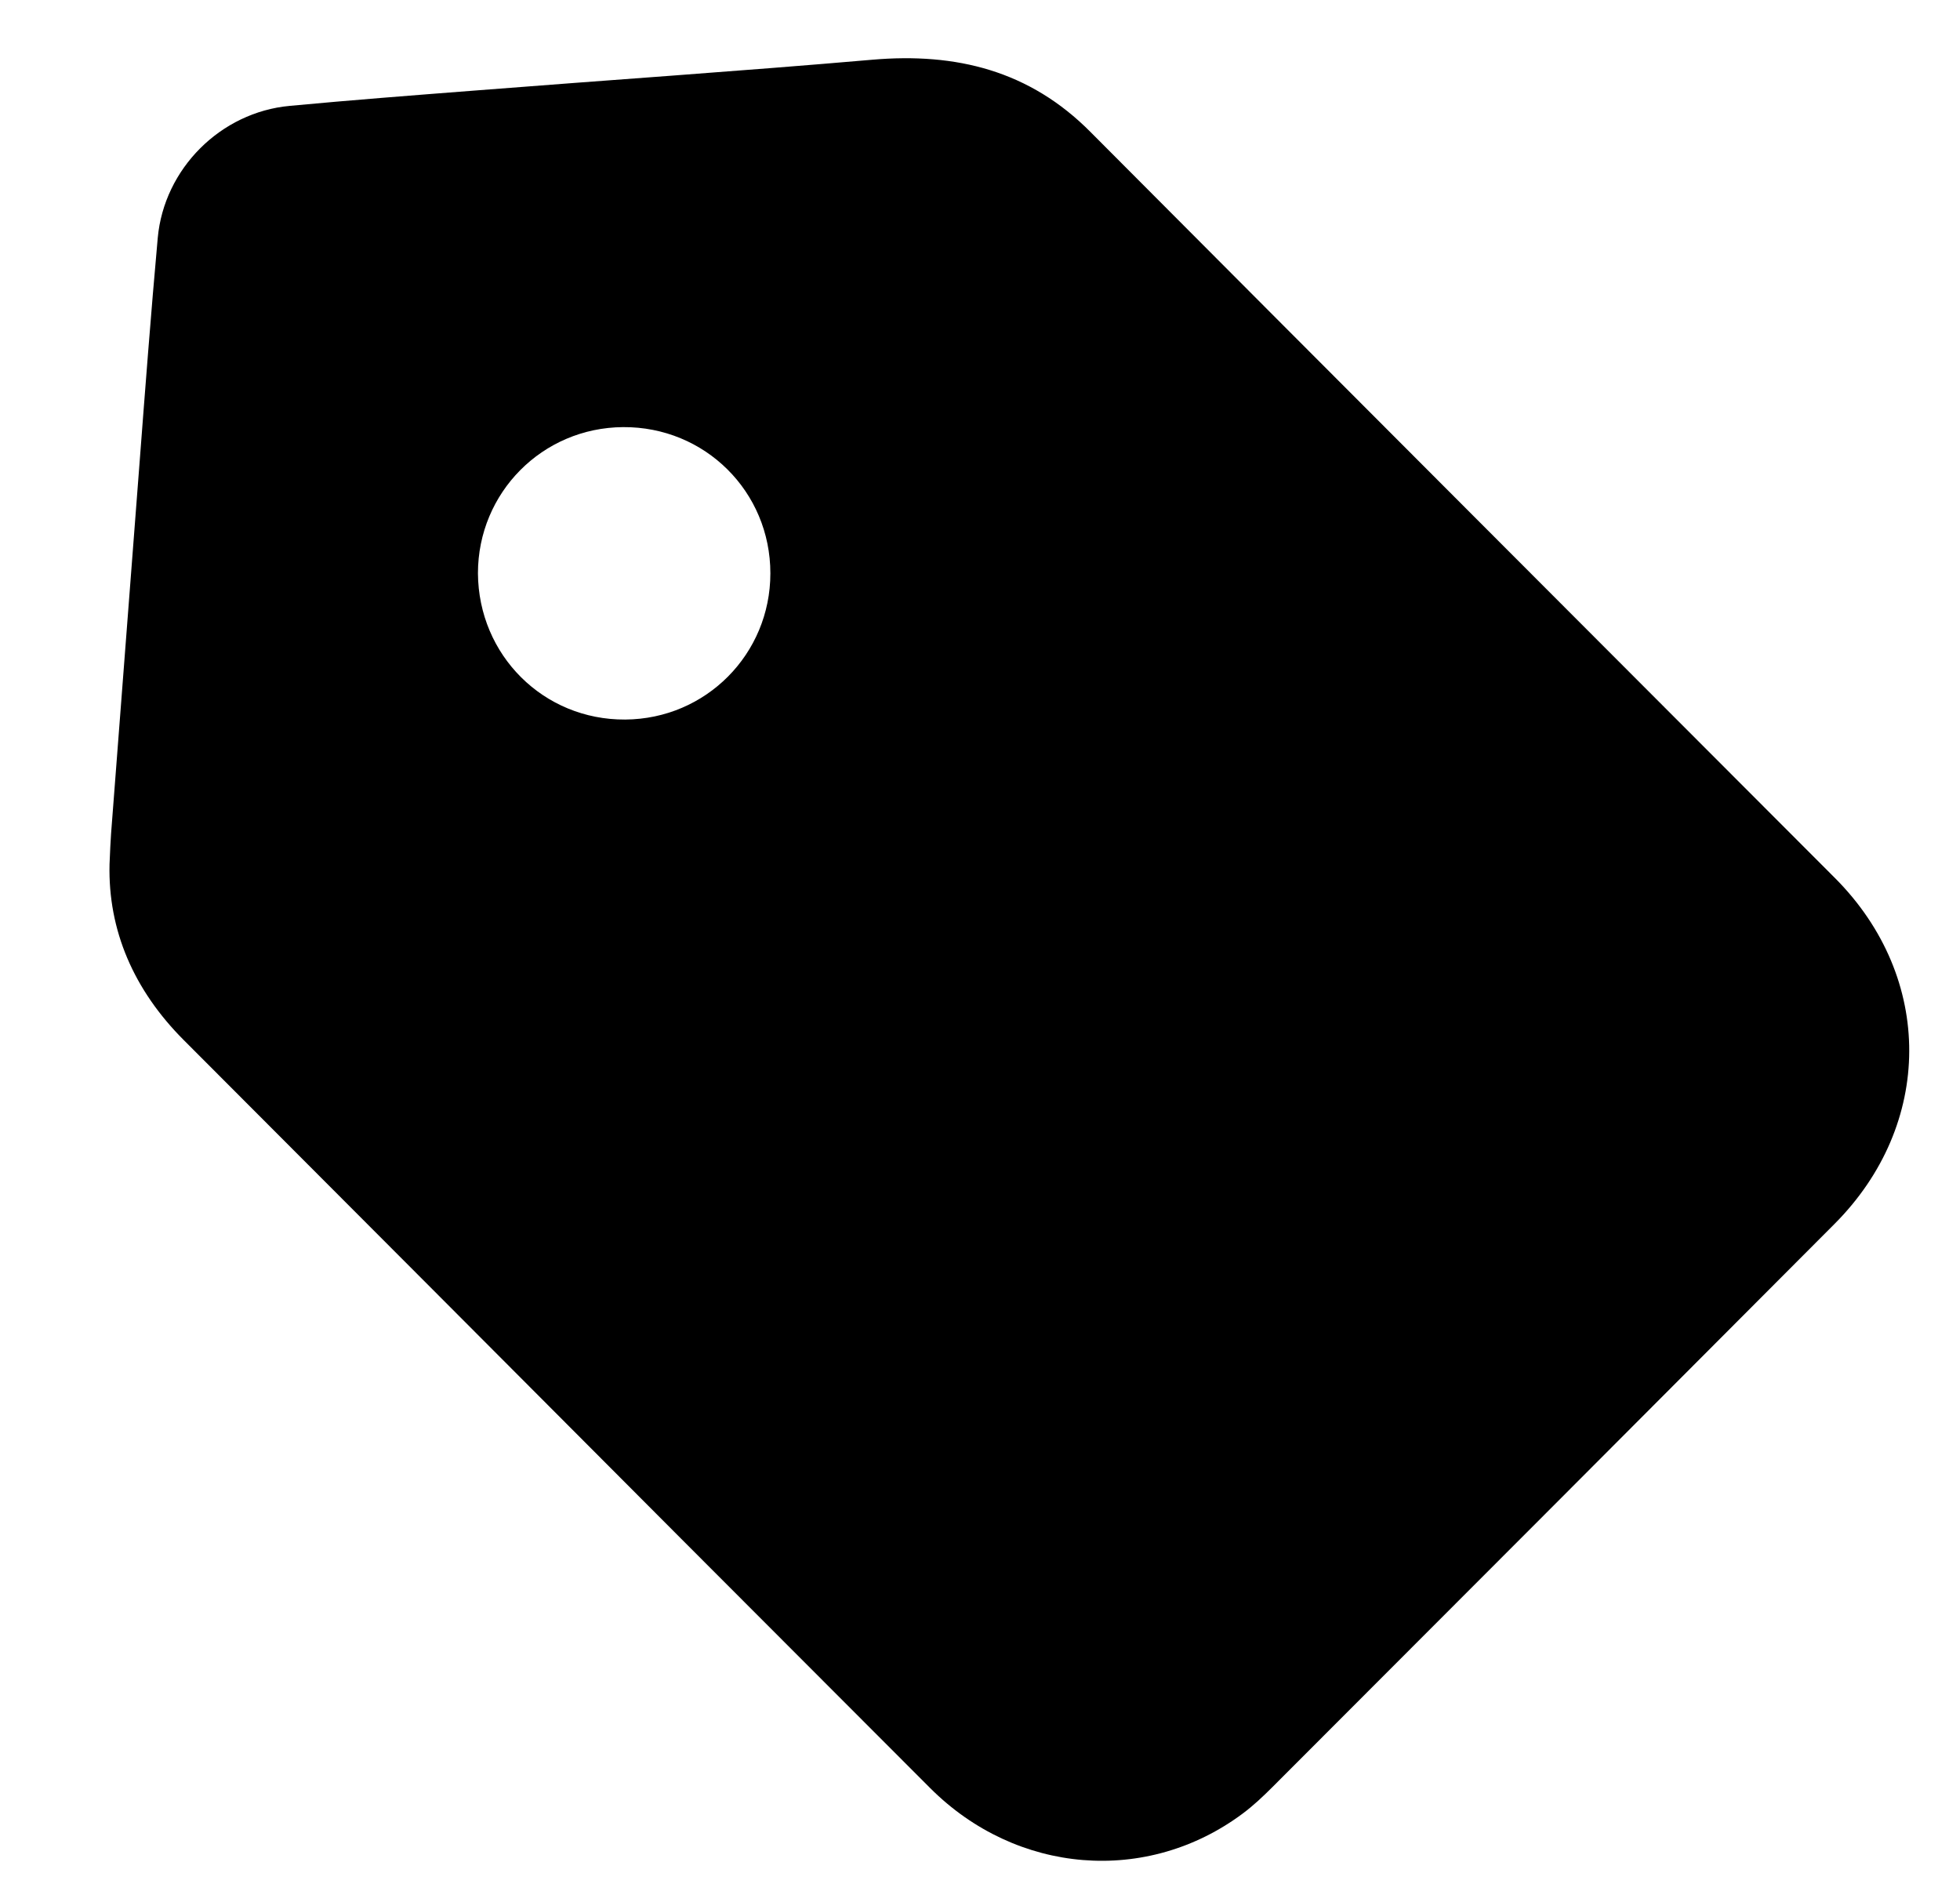 <?xml version="1.0" encoding="utf-8"?>
<!-- Generator: Adobe Illustrator 25.0.1, SVG Export Plug-In . SVG Version: 6.00 Build 0)  -->
<svg version="1.1" id="Layer_1" xmlns="http://www.w3.org/2000/svg" xmlns:xlink="http://www.w3.org/1999/xlink" x="0px" y="0px"
	 viewBox="0 0 374 363" style="enable-background:new 0 0 374 363;" xml:space="preserve">
<g>
	<path d="M21.2,159c1.8-23.4,3.6-46.8,5.4-70.3c1.1-14.4,2.2-28.9,3.5-43.3c1.2-13.2,12-24,25.2-25.2c11.7-1.1,23.4-2,35-2.9
		c25.4-2,50.7-3.7,76.1-5.9c16.1-1.4,30.1,2.1,41.7,13.8c47.3,47.5,94.7,94.9,142.1,142.4c18.9,19,18.8,47-0.2,66
		c-35.7,35.8-71.4,71.6-107.2,107.4c-1.8,1.8-3.6,3.5-5.6,5c-18.3,13.7-43.2,11.7-59.7-4.8c-31.7-31.7-63.3-63.4-95-95.2
		c-15.8-15.8-31.6-31.7-47.4-47.5c-9.6-9.6-14.5-21-14.2-33.6C21,162.2,21.1,160.6,21.2,159z M119.3,137.3
		c15.4-0.1,27.7-12.5,27.7-27.9c0-15.6-12.5-28-28.1-27.9c-15.4,0.1-27.7,12.5-27.7,27.9C91.3,125,103.7,137.4,119.3,137.3z"/>
</g>
</svg>
